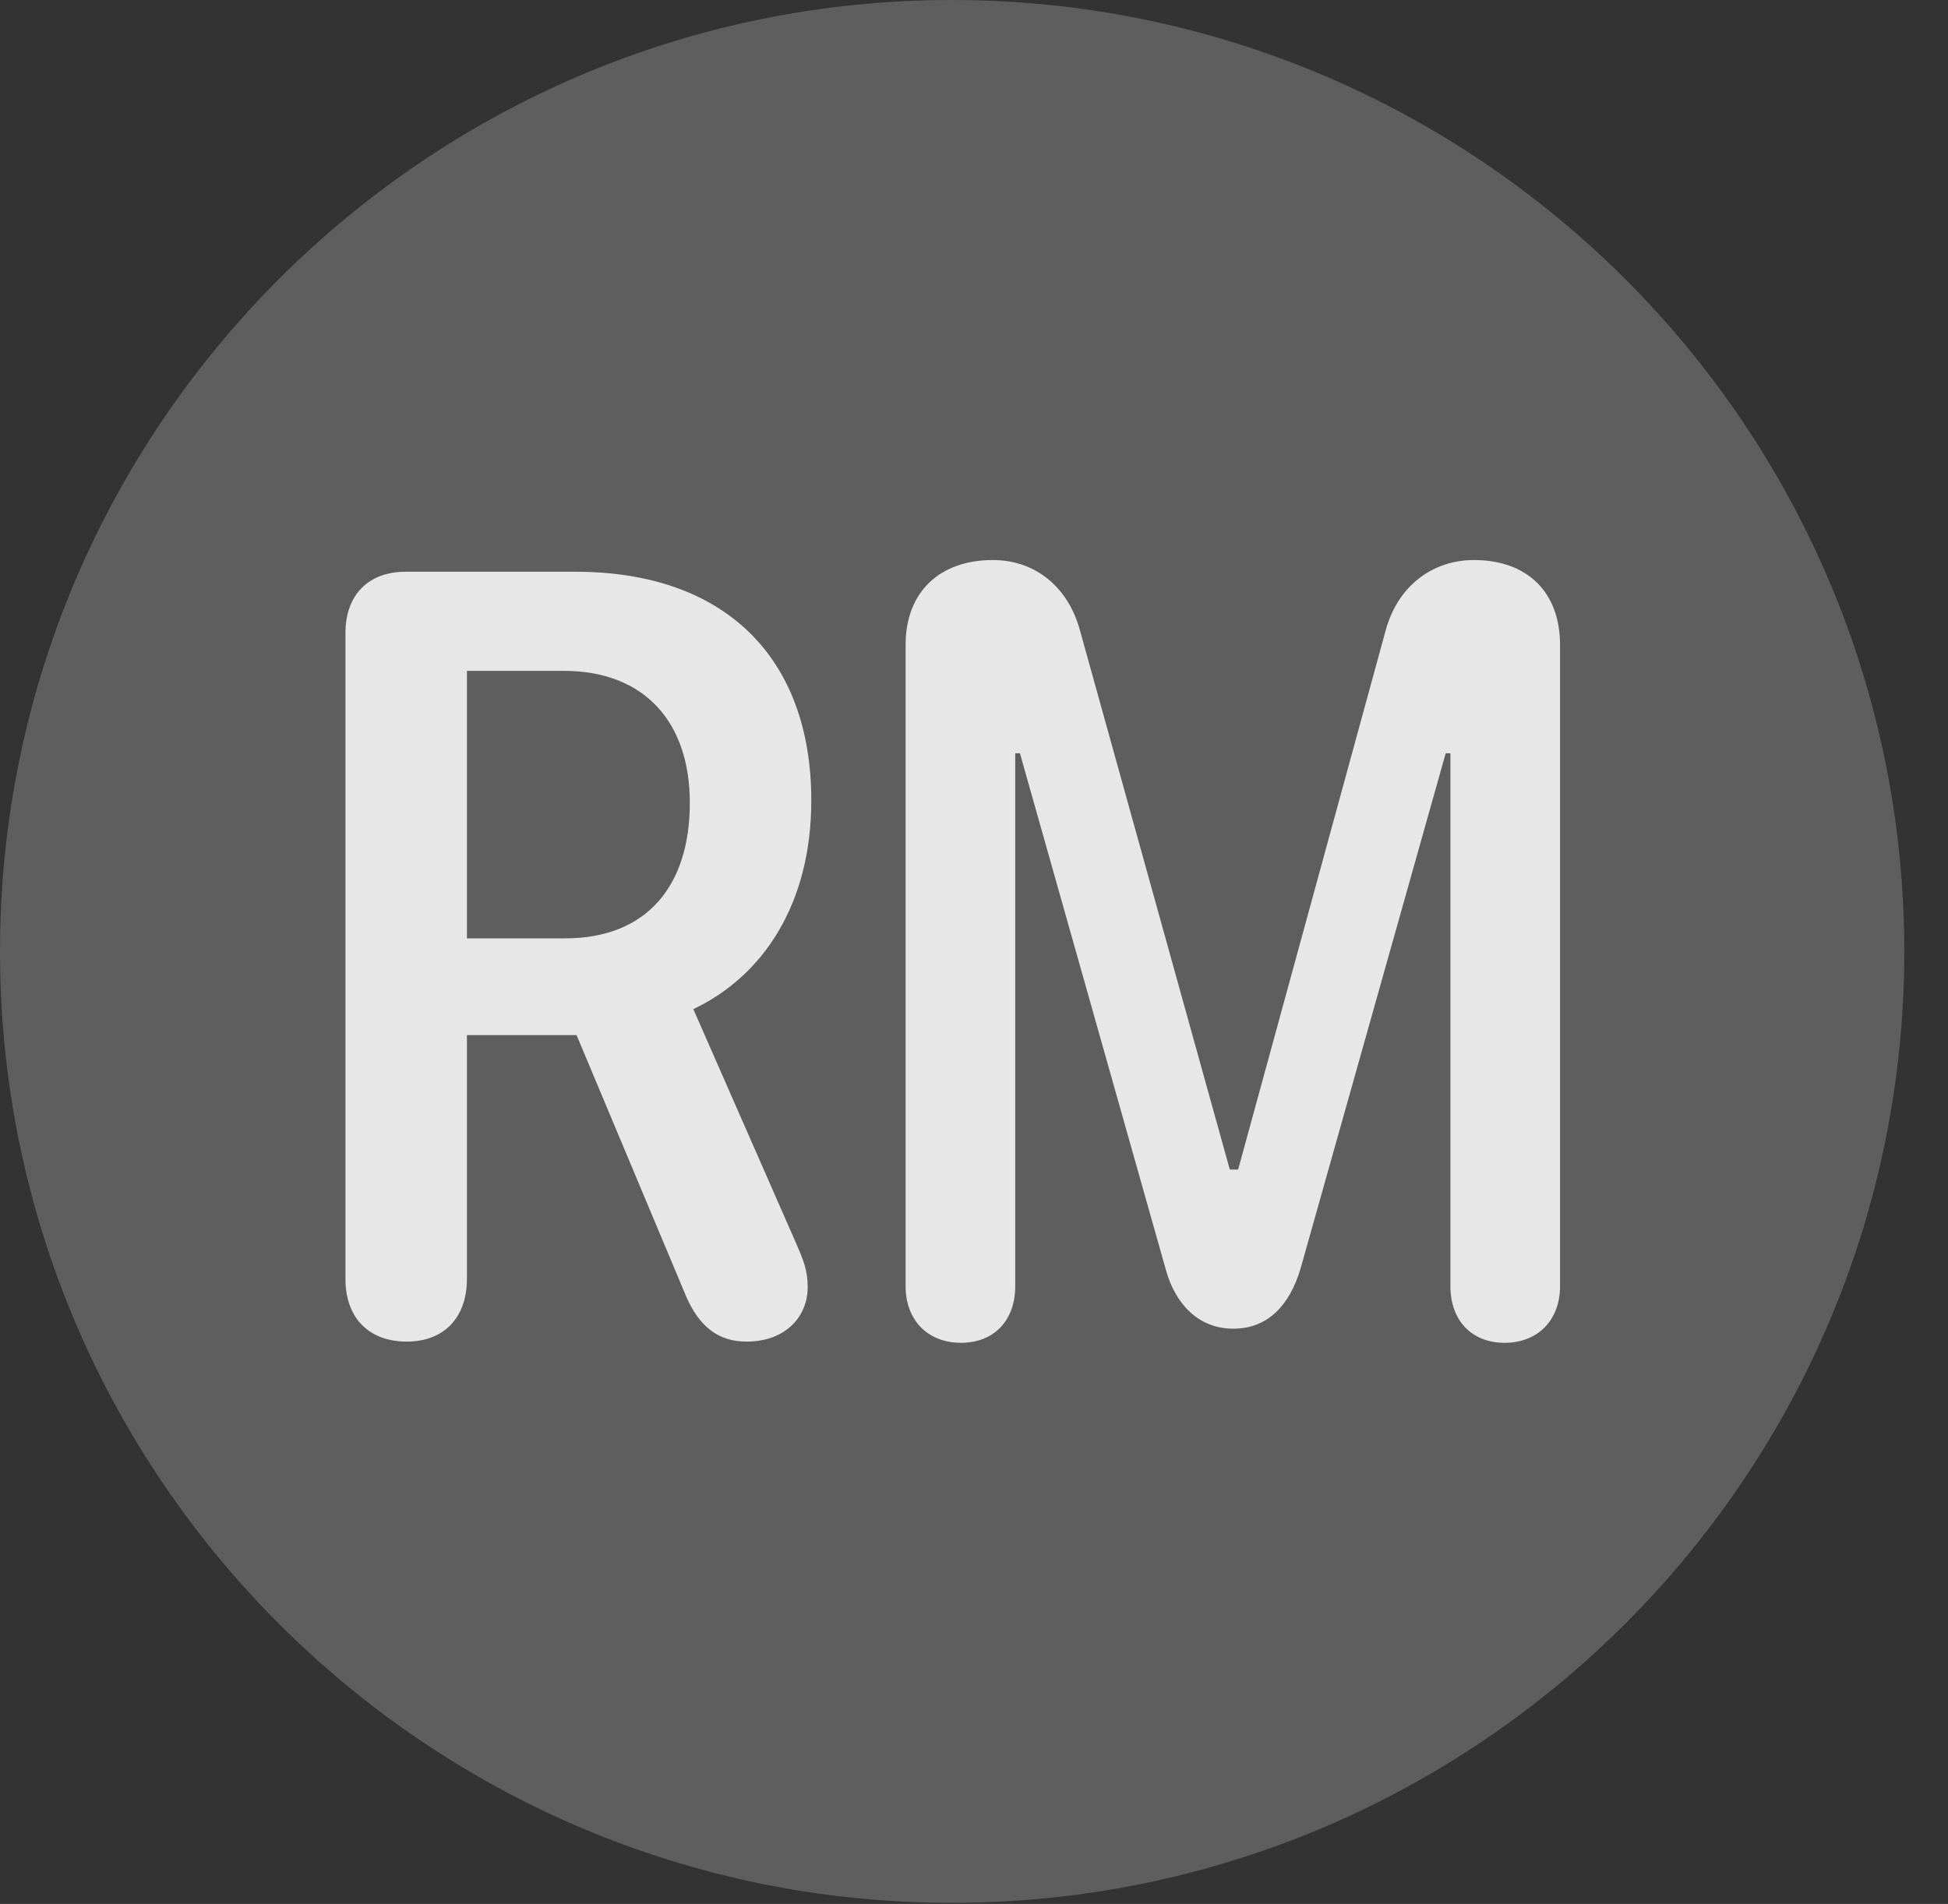 <?xml version="1.0" encoding="UTF-8"?>
<!--Generator: Apple Native CoreSVG 341-->
<!DOCTYPE svg
PUBLIC "-//W3C//DTD SVG 1.1//EN"
       "http://www.w3.org/Graphics/SVG/1.1/DTD/svg11.dtd">
<svg version="1.1" xmlns="http://www.w3.org/2000/svg" xmlns:xlink="http://www.w3.org/1999/xlink" viewBox="0 0 16.133 15.771">
 <rect x="0" y="0" width="16.133" height="15.771" fill="#333333" stroke="none"/>
 <g>
  <rect height="15.771" opacity="0" width="16.133" x="0" y="0"/>
  <path d="M7.881 15.762C12.236 15.762 15.771 12.227 15.771 7.881C15.771 3.535 12.236 0 7.881 0C3.535 0 0 3.535 0 7.881C0 12.227 3.535 15.762 7.881 15.762Z" fill="white" fill-opacity="0.212"/>
  <path d="M3.369 11.113C3.047 11.113 2.861 10.908 2.861 10.596L2.861 5.244C2.861 4.922 3.057 4.736 3.359 4.736L4.766 4.736C6.006 4.736 6.719 5.449 6.719 6.631C6.719 7.49 6.318 8.086 5.742 8.359L6.582 10.273C6.66 10.449 6.689 10.527 6.689 10.664C6.689 10.898 6.514 11.113 6.182 11.113C5.947 11.113 5.791 10.986 5.684 10.742L4.775 8.574L3.867 8.574L3.867 10.596C3.867 10.908 3.682 11.113 3.369 11.113ZM3.867 7.773L4.678 7.773C5.361 7.773 5.713 7.334 5.713 6.65C5.713 5.986 5.342 5.557 4.668 5.557L3.867 5.557ZM7.959 11.123C7.686 11.123 7.5 10.938 7.5 10.654L7.5 5.342C7.5 4.902 7.783 4.639 8.223 4.639C8.574 4.639 8.848 4.863 8.945 5.225L10.185 9.688L10.254 9.688L11.475 5.225C11.572 4.863 11.855 4.639 12.207 4.639C12.646 4.639 12.92 4.902 12.92 5.342L12.92 10.654C12.92 10.938 12.734 11.123 12.461 11.123C12.188 11.123 12.012 10.938 12.012 10.654L12.012 6.24L11.973 6.24L10.771 10.508C10.684 10.801 10.508 11.006 10.215 11.006C9.902 11.006 9.727 10.771 9.658 10.527L8.447 6.24L8.408 6.24L8.408 10.654C8.408 10.938 8.232 11.123 7.959 11.123Z" fill="white" fill-opacity="0.85"/>
 </g>
</svg>
